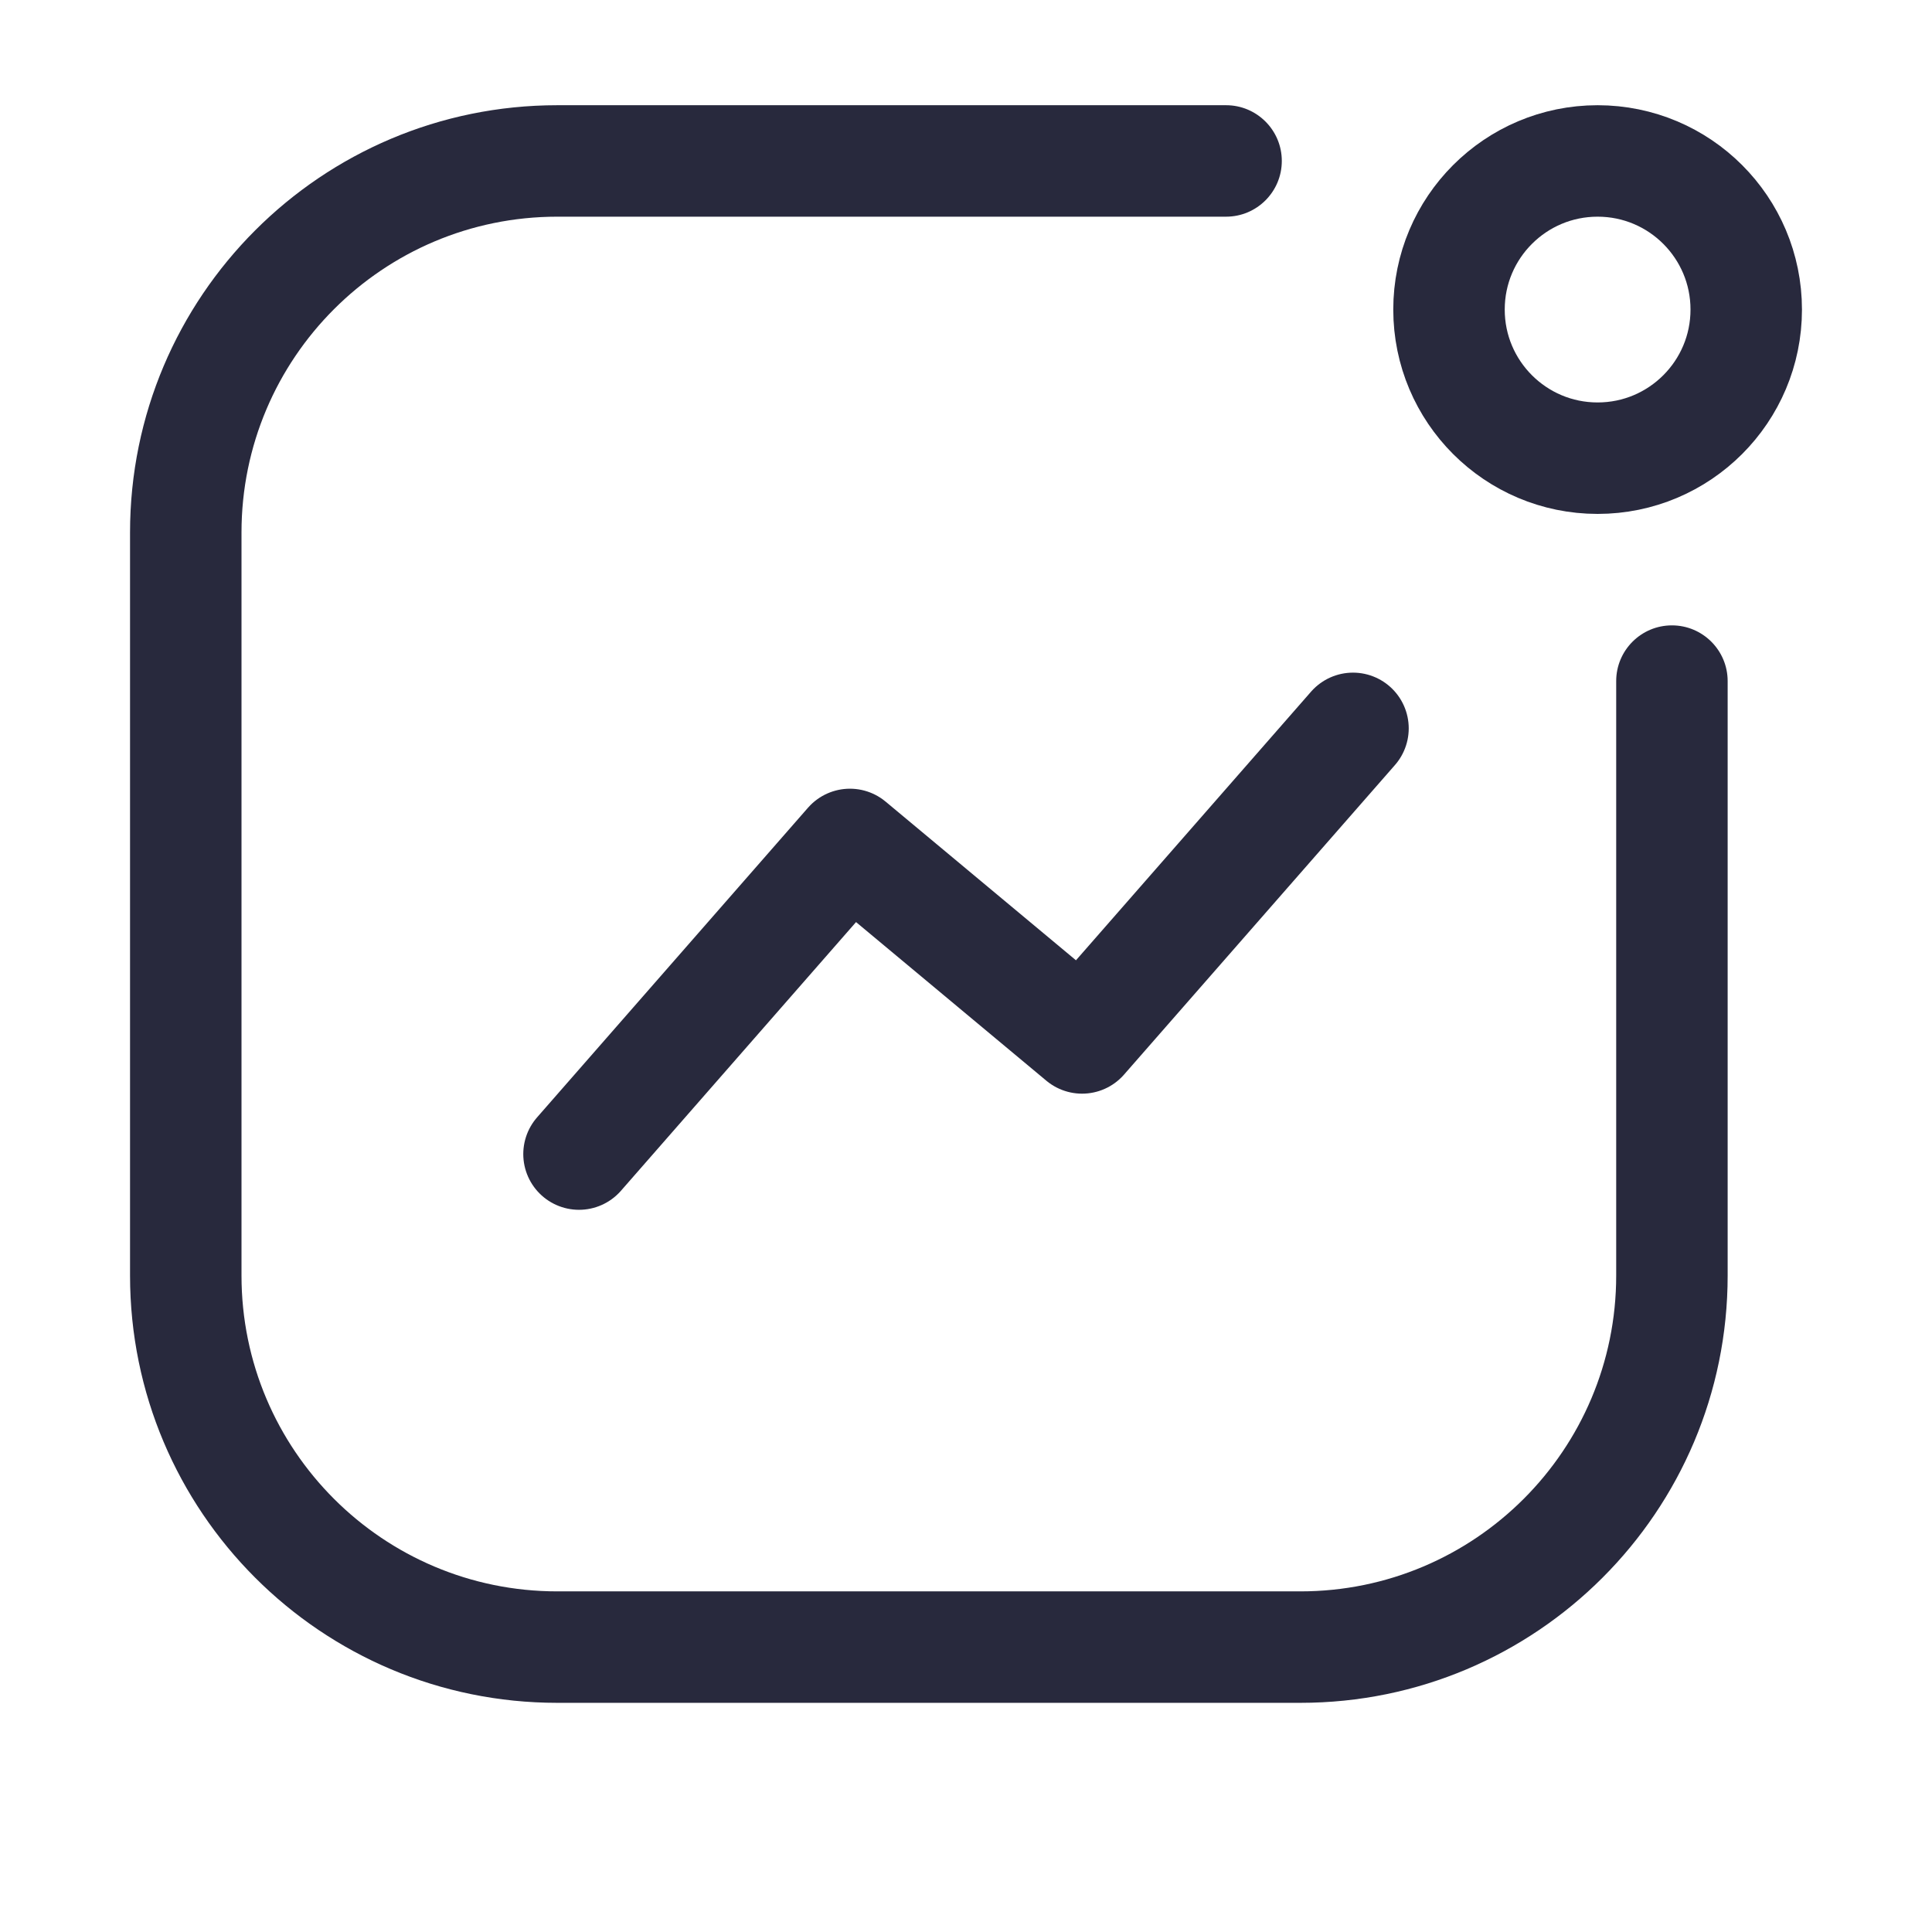 <svg width="25" height="25" viewBox="0 0 25 26" fill="none" xmlns="http://www.w3.org/2000/svg">
<path d="M22.75 9.166C22.75 8.752 22.414 8.416 22 8.416C21.586 8.416 21.25 8.752 21.25 9.166H22.75ZM16 2.916C16.414 2.916 16.75 2.58 16.75 2.166C16.75 1.752 16.414 1.416 16 1.416V2.916ZM17 21.416H7V22.916H17V21.416ZM2.75 17.166V7.166H1.25V17.166H2.75ZM21.25 9.166V17.166H22.75V9.166H21.25ZM7 2.916H16V1.416H7V2.916ZM7 21.416C4.653 21.416 2.75 19.513 2.75 17.166H1.25C1.25 20.342 3.824 22.916 7 22.916V21.416ZM17 22.916C20.176 22.916 22.75 20.342 22.75 17.166H21.25C21.25 19.513 19.347 21.416 17 21.416V22.916ZM2.75 7.166C2.75 4.819 4.653 2.916 7 2.916V1.416C3.824 1.416 1.25 3.99 1.25 7.166H2.75Z" fill="#28293D"/>
<circle r="2" transform="matrix(-1 0 0 1 21 4.166)" stroke="#28293D" stroke-width="1.5"/>
<path d="M7.292 15.531L10.938 11.364L14.062 13.968L17.708 9.802" stroke="#28293D" stroke-width="1.5" stroke-linecap="round" stroke-linejoin="round"/>
</svg>
